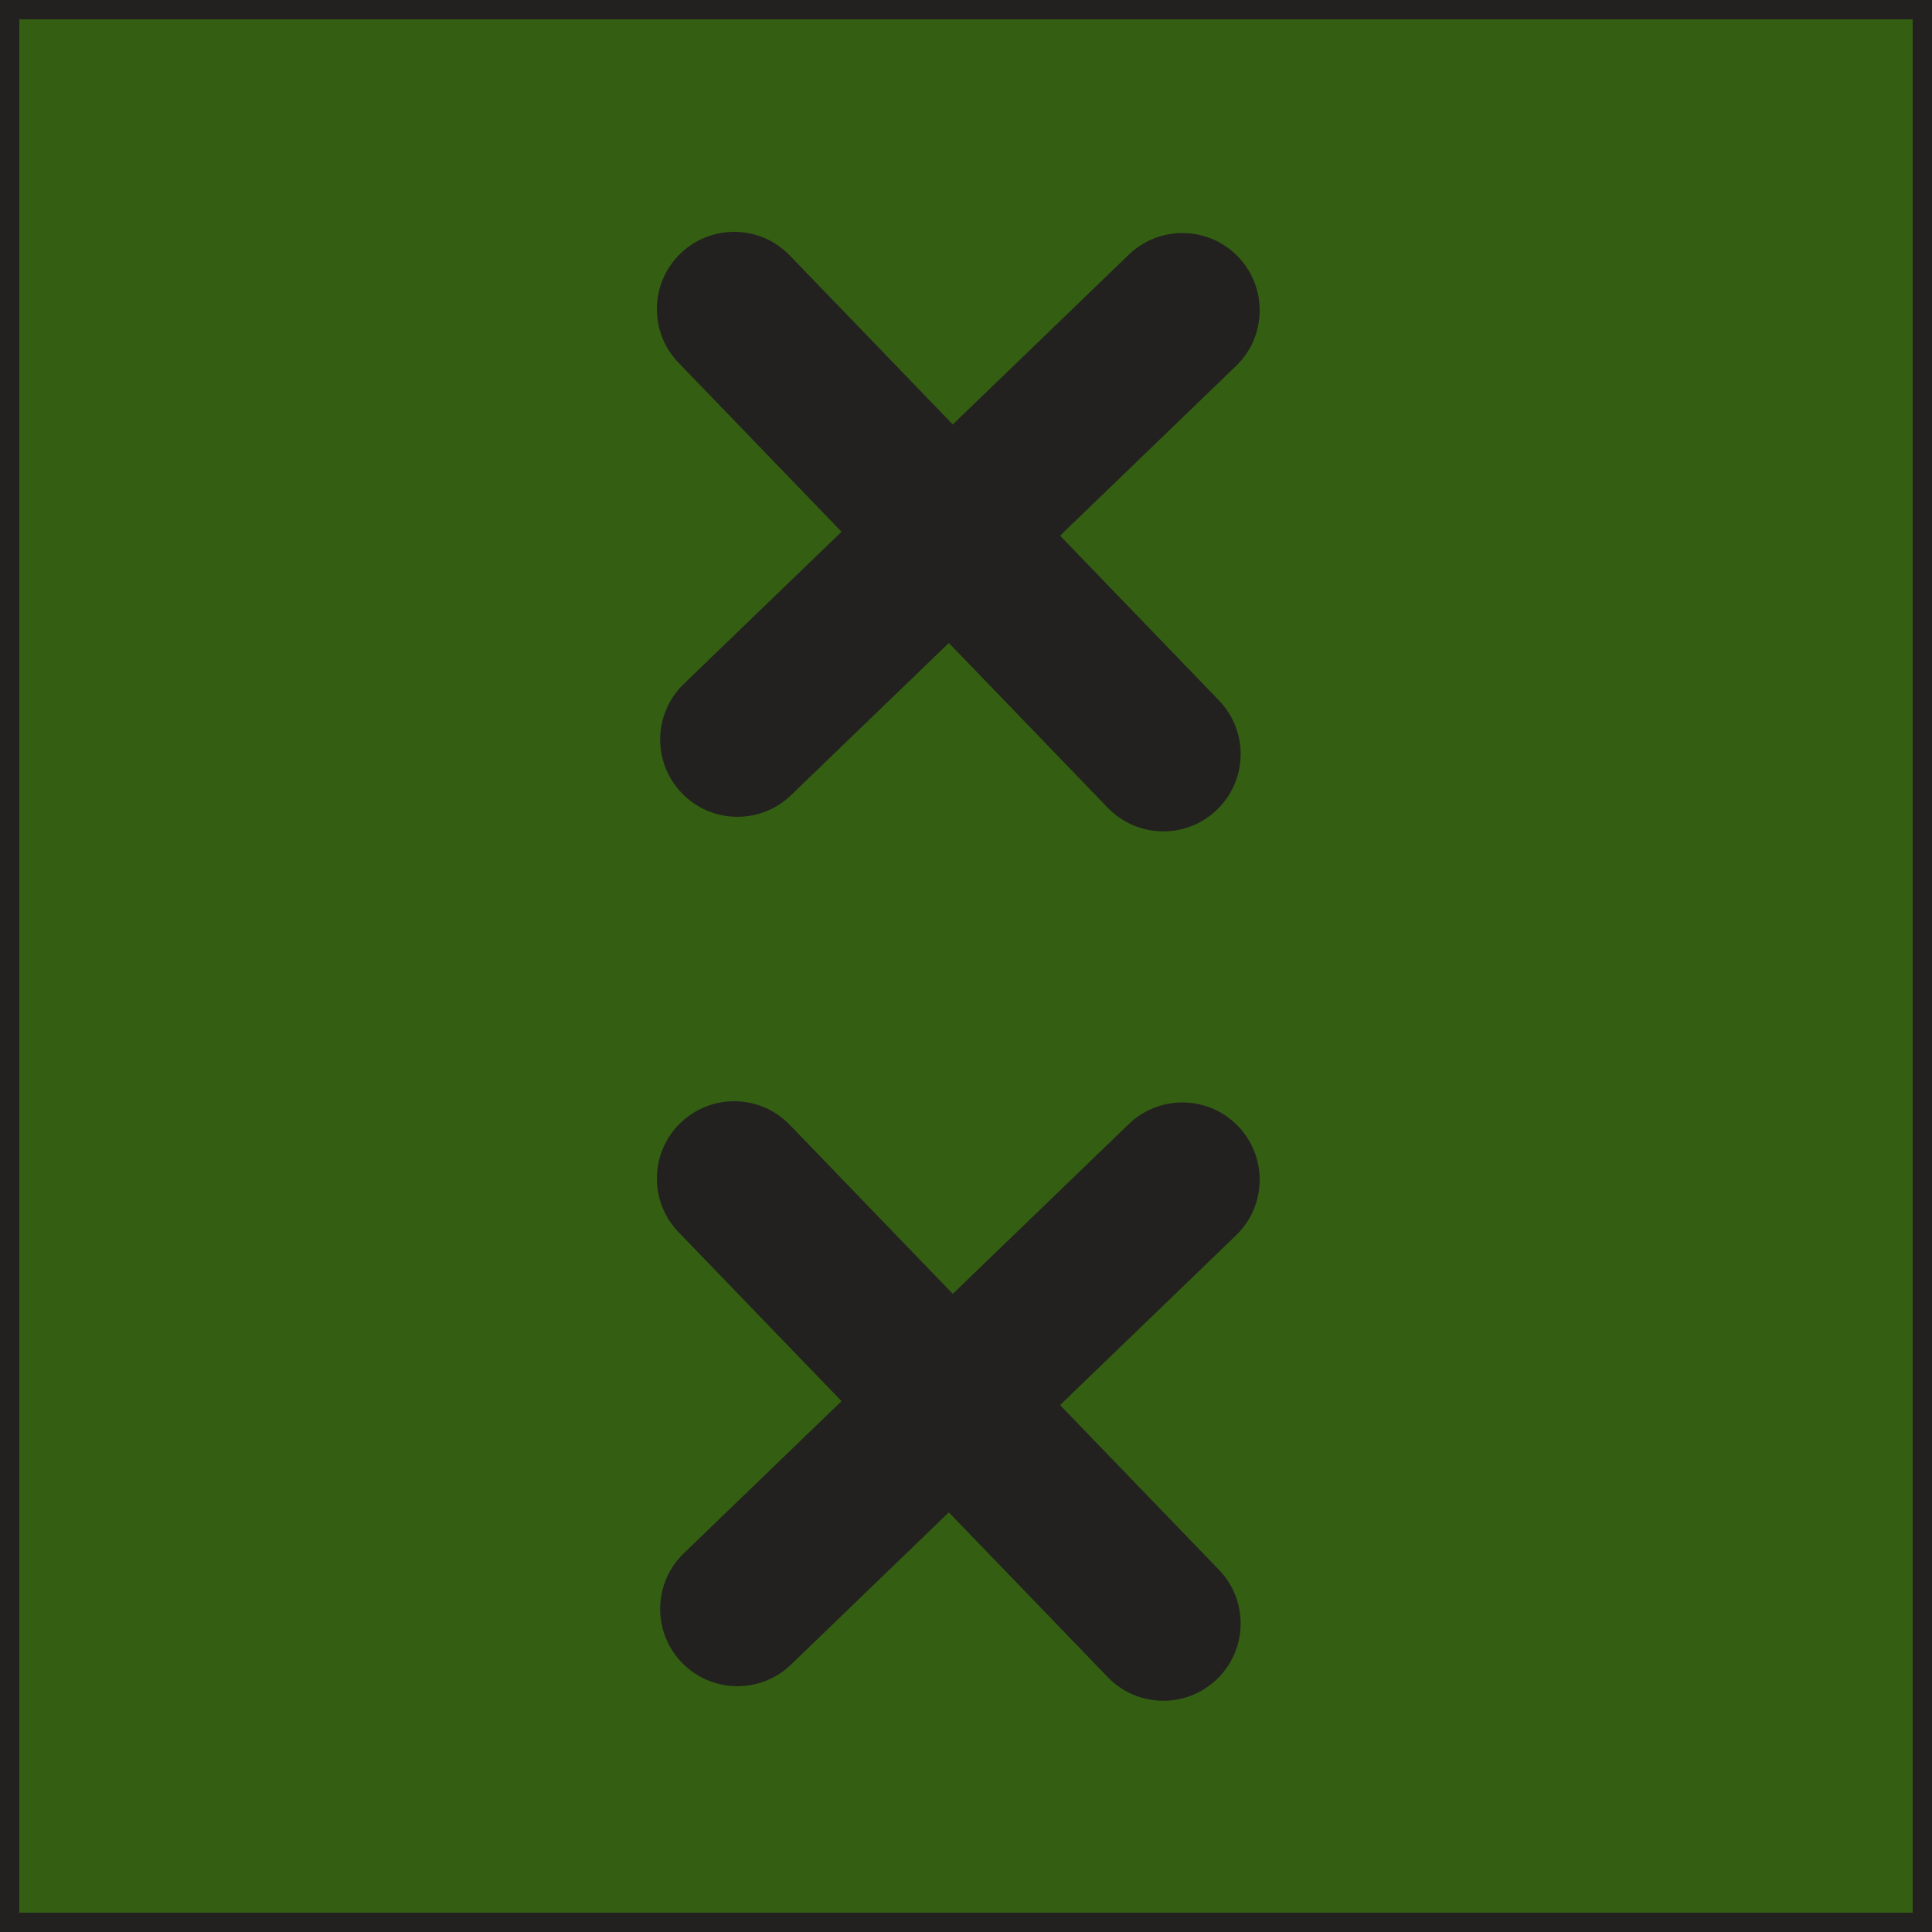 <svg xmlns="http://www.w3.org/2000/svg" width="100" height="100" viewBox="0 0 100 100" fill="none">
<rect x="0.5" y="0.5" width="99" height="99" fill="#345F12" stroke="#22211F"/>
<path fill-rule="evenodd" clip-rule="evenodd" d="M57.337 41.809C58.871 43.399 61.403 43.444 62.993 41.91C64.583 40.377 64.629 37.845 63.095 36.255L54.87 27.727L63.978 18.941C65.568 17.408 65.614 14.875 64.08 13.285C62.547 11.695 60.014 11.65 58.424 13.183L49.316 21.969L40.879 13.223C39.345 11.633 36.813 11.587 35.223 13.121C33.633 14.655 33.587 17.187 35.121 18.777L43.558 27.523L35.393 35.399C33.803 36.933 33.757 39.465 35.291 41.055C36.824 42.645 39.357 42.691 40.947 41.157L49.112 33.281L57.337 41.809Z" fill="#22211F"/>
<path fill-rule="evenodd" clip-rule="evenodd" d="M57.337 86.809C58.871 88.399 61.403 88.444 62.993 86.91C64.583 85.377 64.629 82.845 63.095 81.255L54.869 72.727L63.978 63.941C65.568 62.407 65.614 59.875 64.08 58.285C62.546 56.695 60.014 56.65 58.424 58.183L49.316 66.969L40.879 58.223C39.345 56.633 36.813 56.587 35.223 58.121C33.633 59.655 33.587 62.187 35.121 63.777L43.558 72.523L35.392 80.399C33.802 81.933 33.757 84.465 35.291 86.055C36.824 87.645 39.356 87.691 40.946 86.157L49.112 78.281L57.337 86.809Z" fill="#22211F"/>
</svg>
